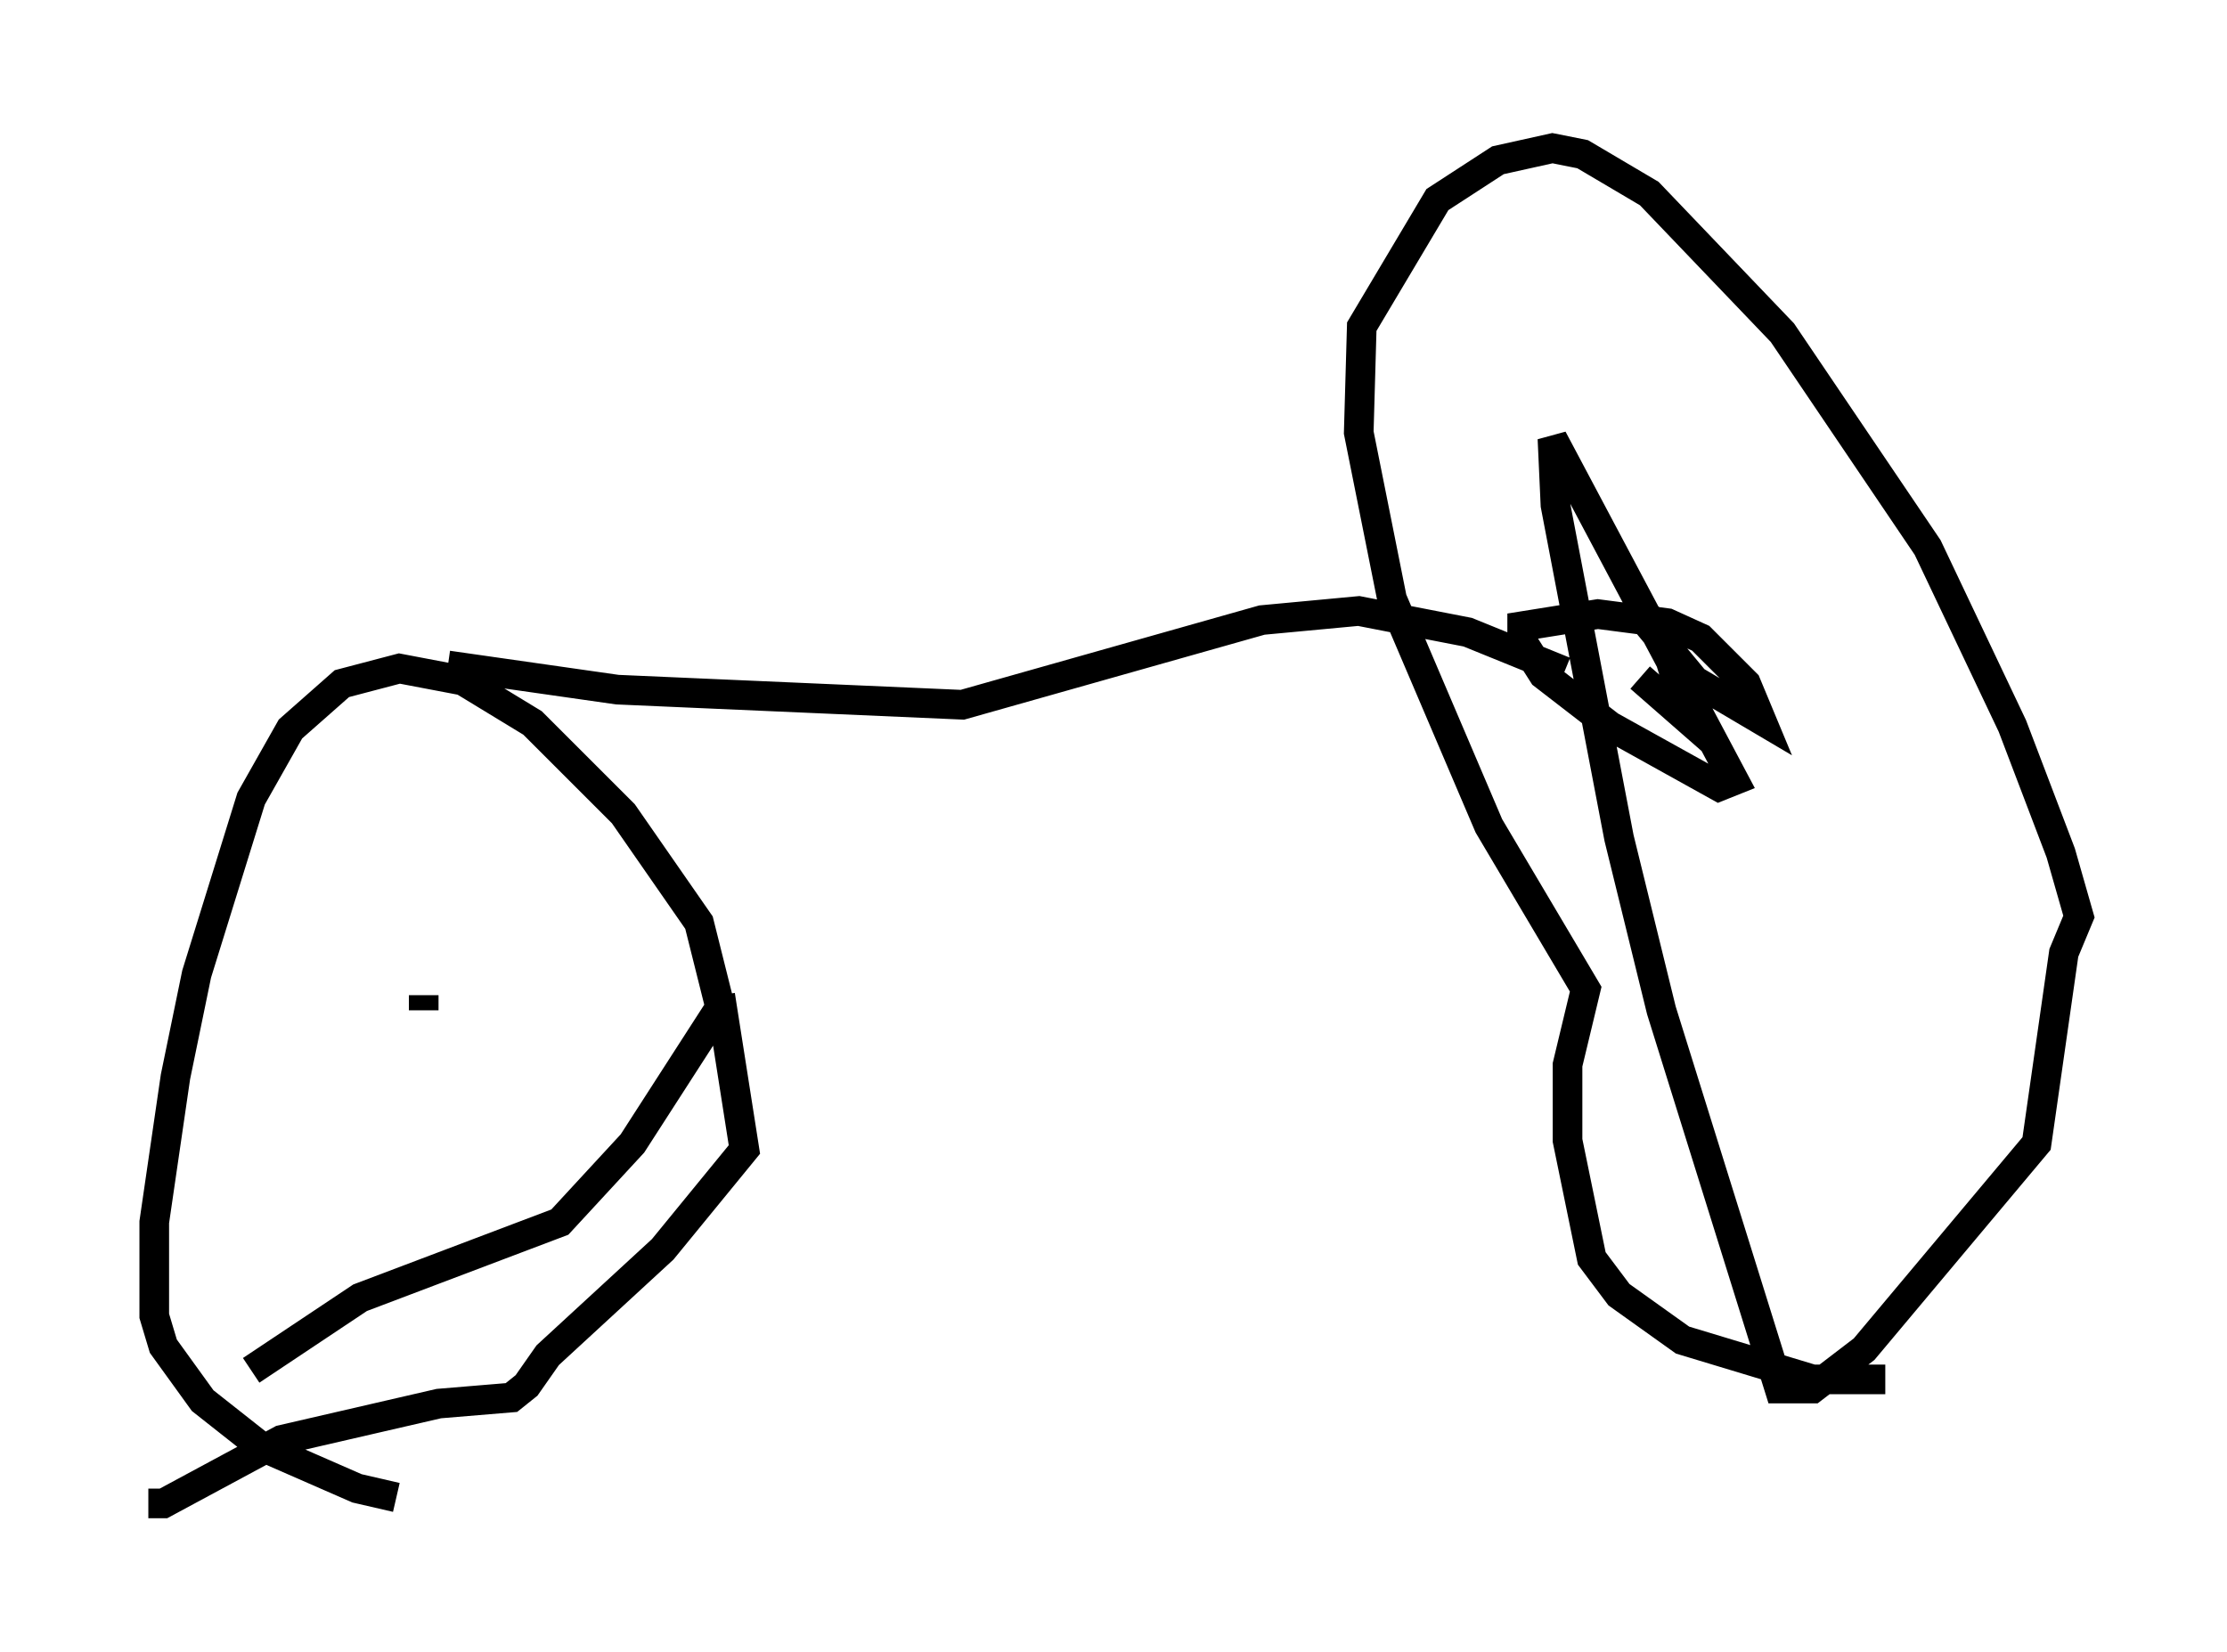 <?xml version="1.0" encoding="utf-8" ?>
<svg baseProfile="full" height="55.734" version="1.1" width="75.13" xmlns="http://www.w3.org/2000/svg" xmlns:ev="http://www.w3.org/2001/xml-events" xmlns:xlink="http://www.w3.org/1999/xlink"><defs /><rect fill="white" height="55.734" width="75.13" x="0" y="0" /><path d="M16.127, 50.53 m-2.756, 0.0 l-1.327, -0.306 -3.267, -1.429 l-1.94, -1.531 -1.327, -1.838 l-0.306, -1.021 0.0, -3.165 l0.715, -4.9 0.715, -3.471 l1.838, -5.921 1.327, -2.348 l1.735, -1.531 1.94, -0.51 l2.144, 0.408 2.348, 1.429 l3.063, 3.063 2.552, 3.675 l0.715, 2.858 -2.96, 4.594 l-2.45, 2.654 -6.738, 2.552 l-3.675, 2.45 m0.0, -0.613 l0.0, 0.0 m15.823, -12.046 l0.817, 5.206 -2.756, 3.369 l-3.879, 3.573 -0.715, 1.021 l-0.51, 0.408 -2.45, 0.204 l-5.308, 1.225 -3.981, 2.144 l-0.51, 0.0 m9.29, -17.15 l0.0, 0.51 m0.817, -11.638 l5.717, 0.817 11.638, 0.51 l10.106, -2.858 3.267, -0.306 l3.675, 0.715 3.267, 1.327 m10.821, 23.888 l-2.45, 0.0 -4.39, -1.327 l-2.144, -1.531 -0.919, -1.225 l-0.817, -3.981 0.0, -2.552 l0.613, -2.552 -3.267, -5.513 l-3.267, -7.656 -1.123, -5.615 l0.102, -3.573 2.552, -4.288 l2.042, -1.327 1.838, -0.408 l1.021, 0.204 2.246, 1.327 l4.492, 4.696 4.9, 7.248 l2.858, 6.023 1.633, 4.288 l0.613, 2.144 -0.51, 1.225 l-0.919, 6.431 -5.819, 6.942 l-1.735, 1.327 -1.123, 0.0 l-3.981, -12.761 -1.429, -5.819 l-2.144, -11.229 -0.102, -2.246 l6.125, 11.536 -0.51, 0.204 l-3.675, -2.042 -2.246, -1.735 l-0.715, -1.123 0.0, -0.51 l2.552, -0.408 2.348, 0.306 l1.123, 0.51 1.531, 1.531 l0.51, 1.225 -2.246, -1.327 l-1.94, -2.348 0.51, 0.306 l0.51, 1.021 0.715, 2.348 l-1.633, -1.429 " fill="none" stroke="black" stroke-width="1" /></svg>